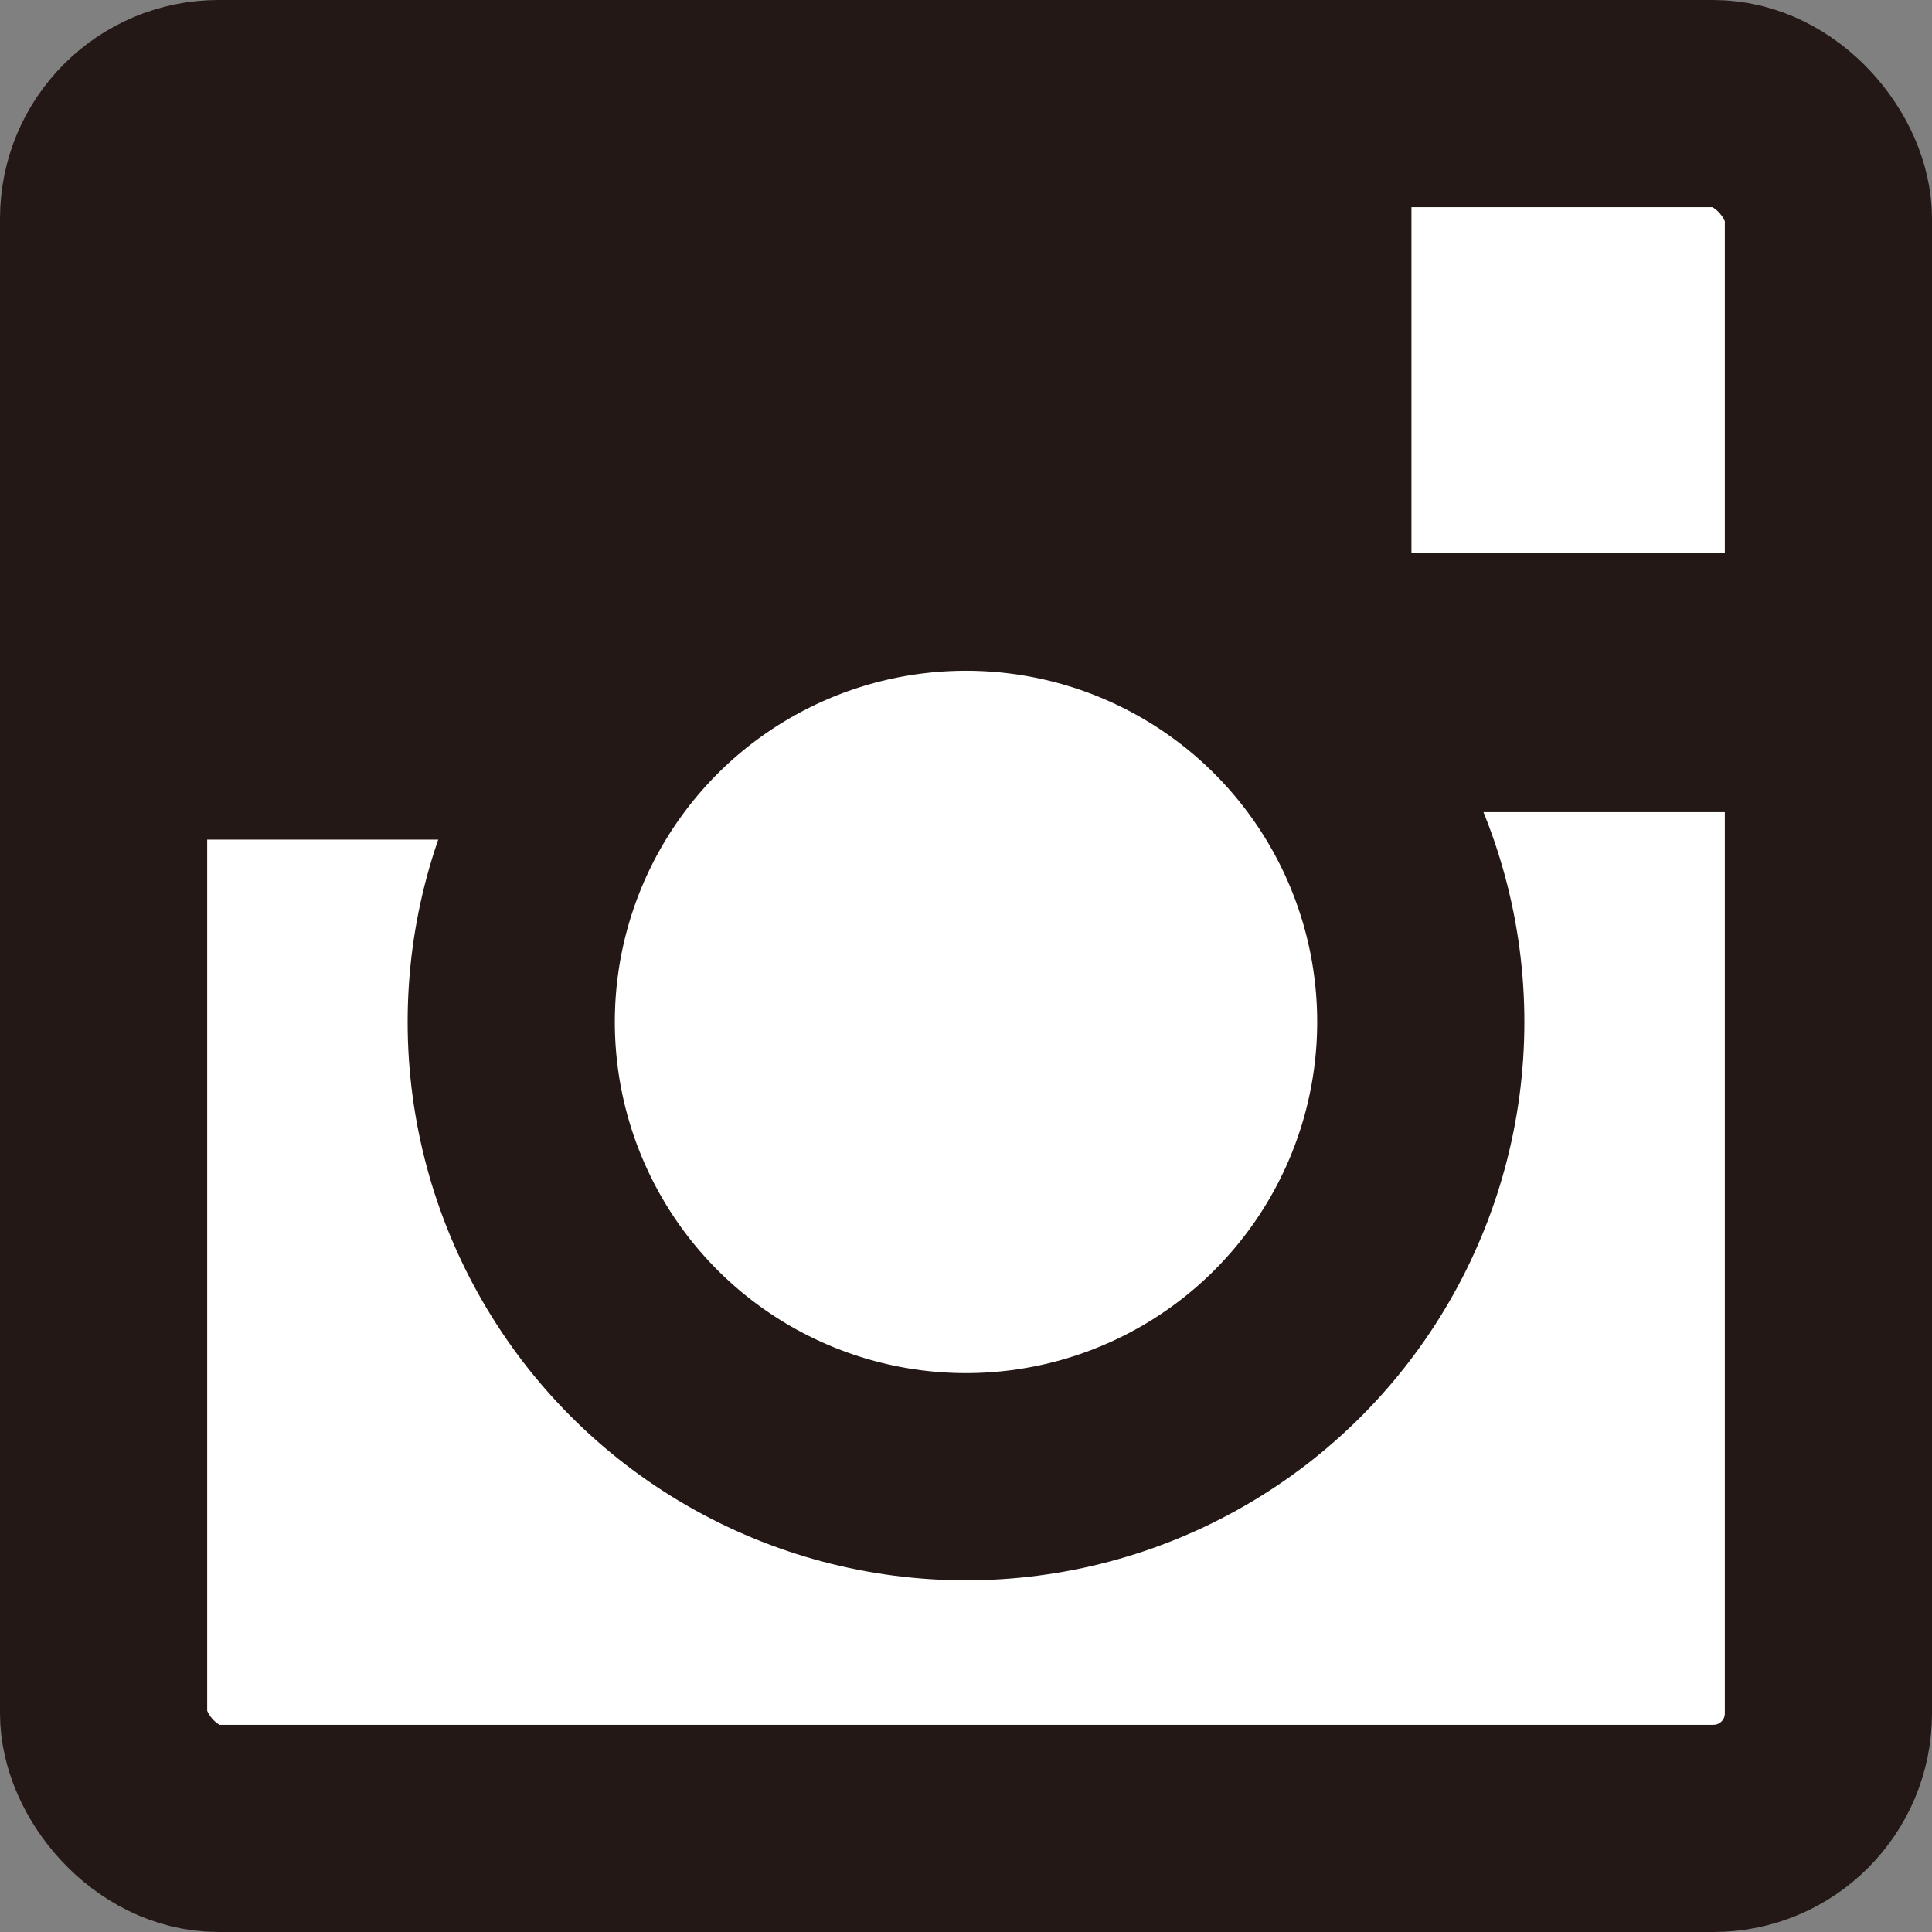<svg xmlns="http://www.w3.org/2000/svg" viewBox="0 0 37.3 37.3"><rect x="0" y="0" width="37.3" height="37.3" fill="#808080" stroke="none"/><defs><style>.cls-1{fill:#fff;stroke-width:4px;}.cls-1,.cls-2,.cls-3{stroke:#231815;stroke-miterlimit:10;}.cls-2{fill:#231815;}.cls-3{fill:none;stroke-width:5px;}</style></defs><g id="レイヤー_2" data-name="レイヤー 2"><g id="レイヤー_2-2" data-name="レイヤー 2"><rect class="cls-1" x="2" y="2" width="33.3" height="33.3" rx="2.22"/><rect class="cls-2" x="2.92" y="1.04" width="23.83" height="14.67"/><circle class="cls-1" cx="18.65" cy="19.73" r="8.78"/><line class="cls-3" x1="25.68" y1="13.18" x2="34.54" y2="13.18"/></g></g></svg>